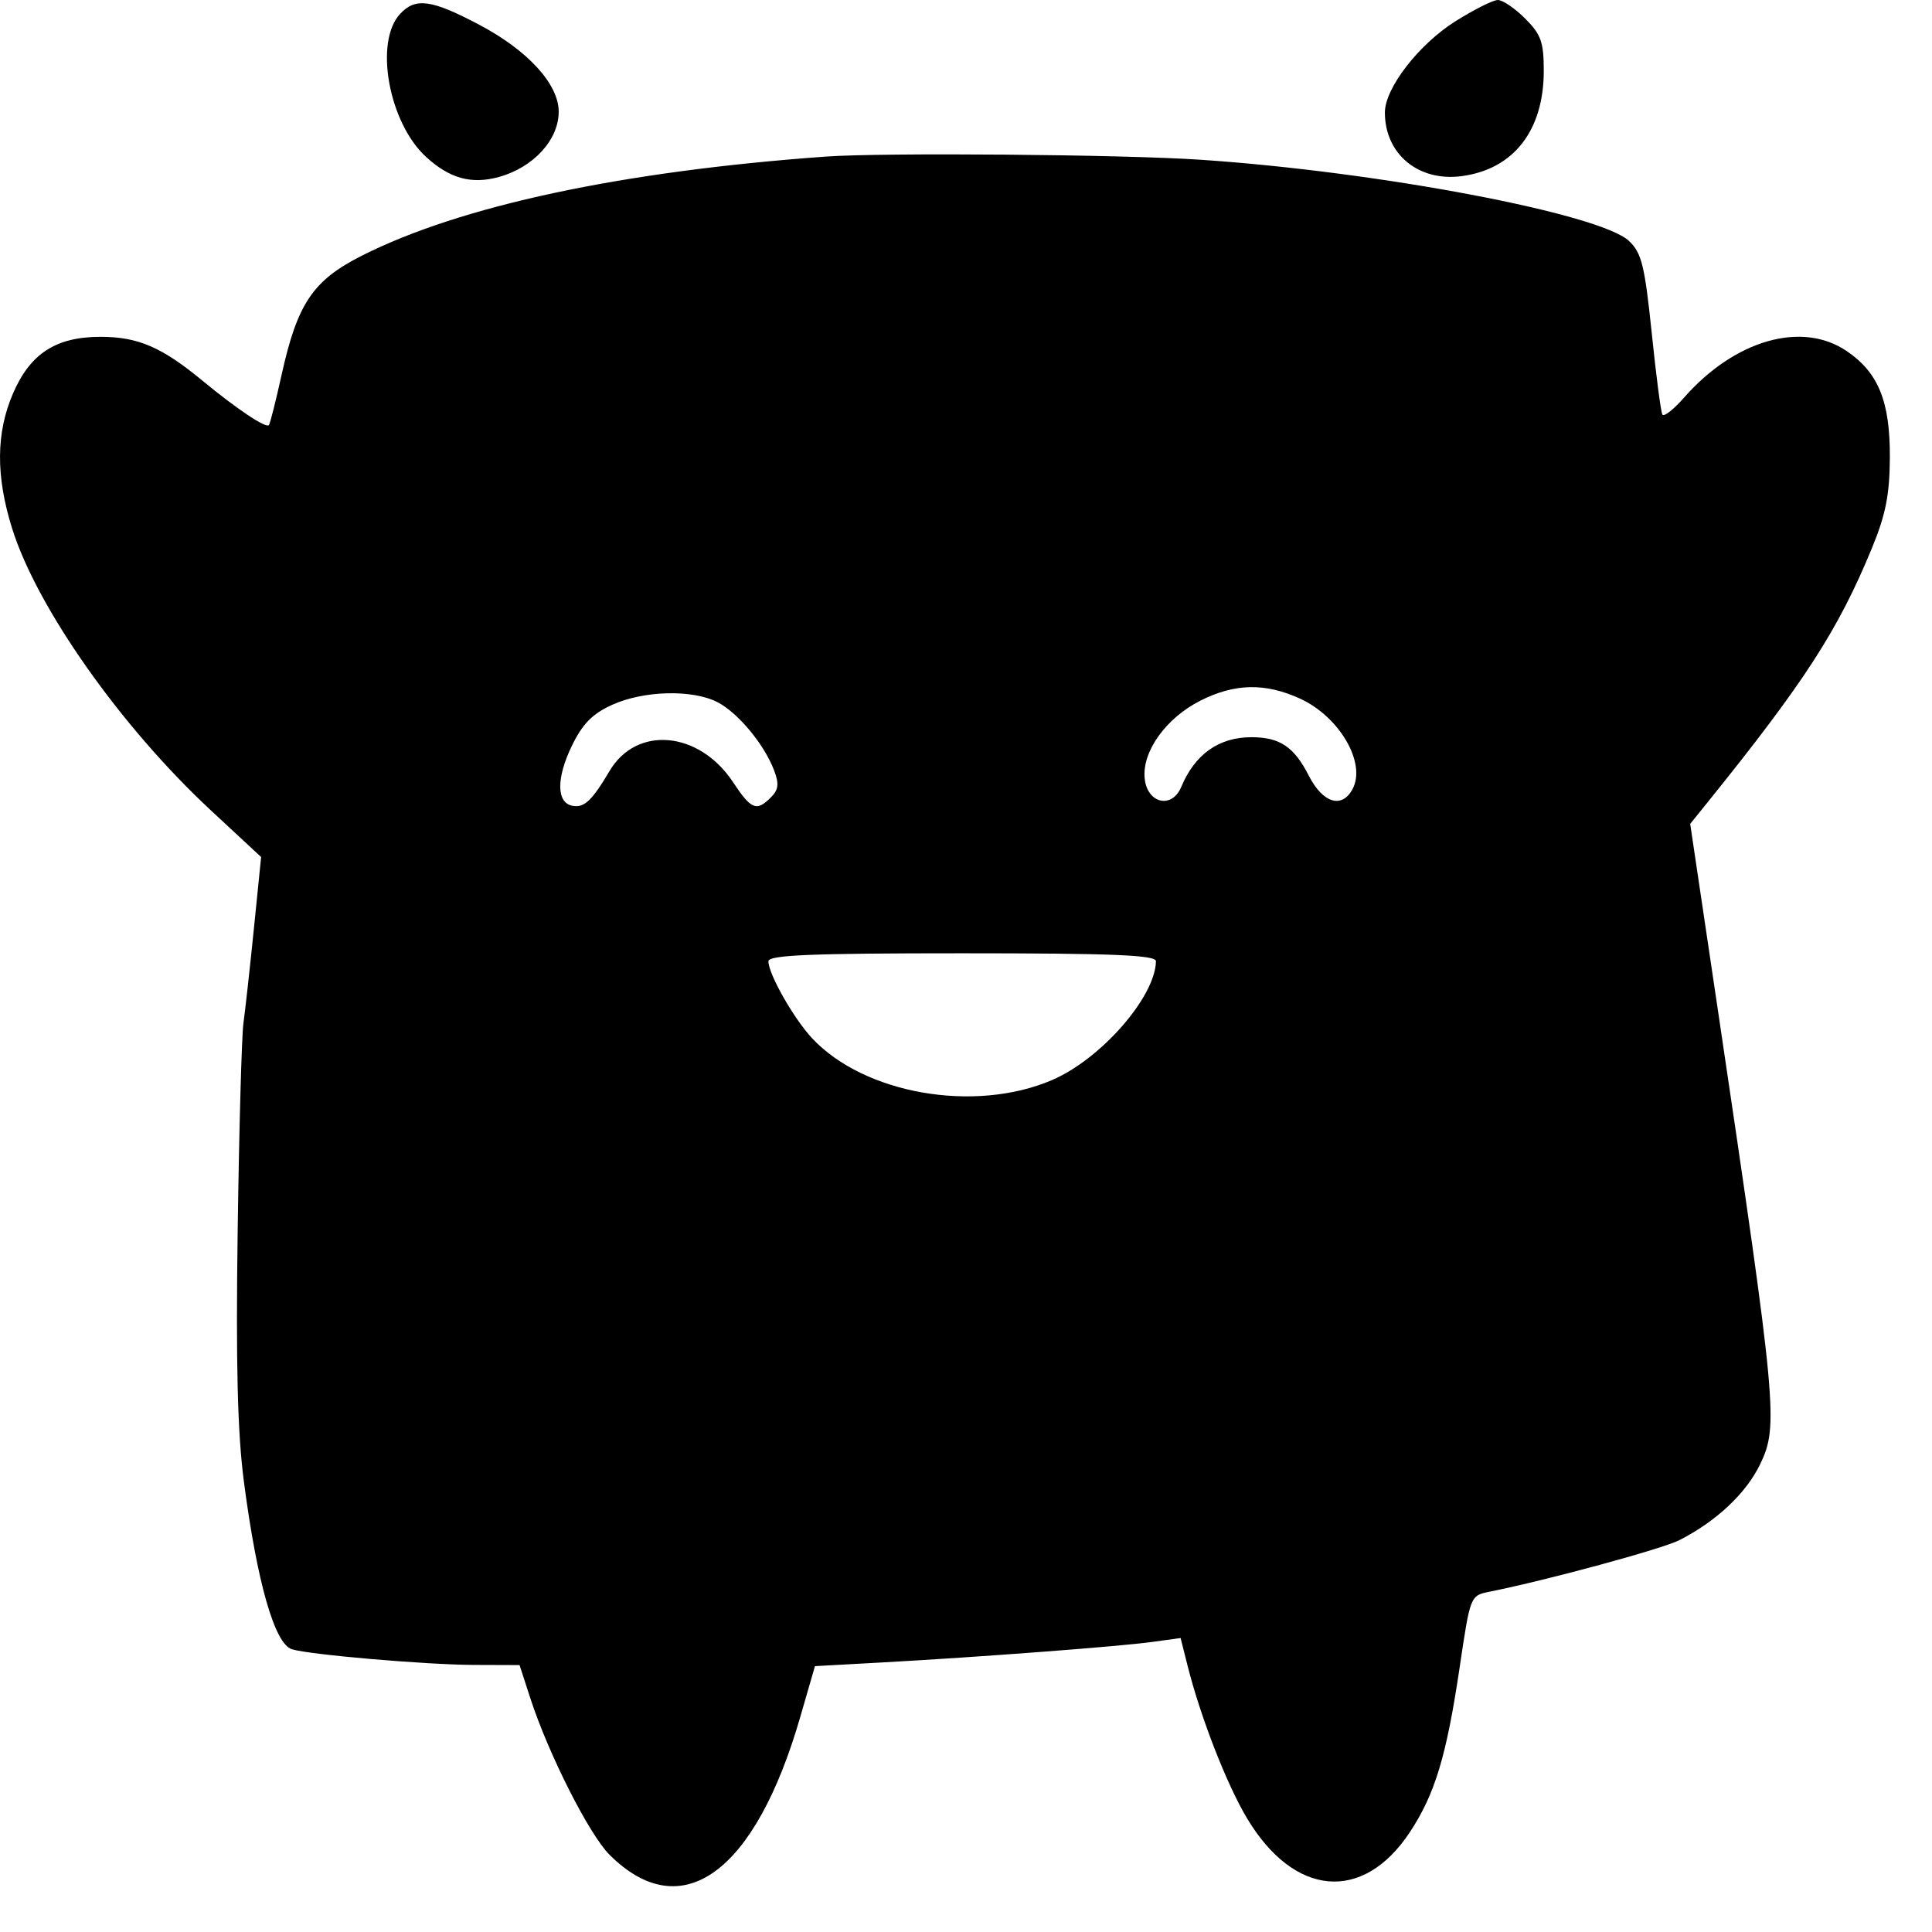 <svg width="38" height="38" viewBox="0 0 38 38" fill="none" xmlns="http://www.w3.org/2000/svg">
    <path fill-rule="evenodd" clip-rule="evenodd"
        d="M7.87 0.273C7.357 0.822 7.645 2.413 8.379 3.085C8.843 3.511 9.273 3.63 9.812 3.481C10.492 3.293 10.989 2.751 10.989 2.197C10.989 1.655 10.381 0.99 9.423 0.485C8.485 -0.01 8.173 -0.053 7.87 0.273ZM28.625 0.419C27.904 0.874 27.239 1.734 27.239 2.212C27.239 3.032 27.9 3.578 28.752 3.464C29.771 3.328 30.363 2.567 30.364 1.397C30.364 0.827 30.311 0.678 29.998 0.365C29.797 0.164 29.556 0 29.462 0C29.367 0 28.991 0.189 28.625 0.419ZM16.239 3.08C12.226 3.37 9.064 4.046 7.117 5.029C6.154 5.515 5.848 5.971 5.538 7.375C5.424 7.891 5.312 8.334 5.289 8.361C5.23 8.428 4.658 8.045 3.989 7.493C3.183 6.827 2.715 6.625 1.979 6.625C1.099 6.625 0.594 6.953 0.254 7.743C-0.079 8.517 -0.084 9.365 0.238 10.393C0.726 11.951 2.379 14.296 4.149 15.94L5.136 16.857L4.993 18.272C4.914 19.051 4.822 19.884 4.788 20.125C4.754 20.366 4.703 22.194 4.675 24.188C4.638 26.822 4.671 28.175 4.797 29.141C5.057 31.127 5.401 32.33 5.74 32.438C6.08 32.546 8.373 32.743 9.323 32.747L10.219 32.75L10.432 33.406C10.789 34.501 11.587 36.079 11.987 36.479C13.402 37.894 14.852 36.847 15.742 33.764L16.029 32.771L17.353 32.698C19.276 32.592 22.015 32.384 22.661 32.295L23.221 32.218L23.359 32.766C23.616 33.784 24.129 35.099 24.529 35.766C25.455 37.311 26.808 37.428 27.727 36.041C28.224 35.29 28.45 34.544 28.711 32.785C28.919 31.384 28.919 31.383 29.297 31.307C30.452 31.075 32.694 30.465 33.033 30.292C33.761 29.92 34.342 29.373 34.619 28.801C34.984 28.047 34.95 27.68 33.791 19.884L33.244 16.205L33.585 15.782C35.493 13.416 36.157 12.389 36.82 10.777C37.089 10.124 37.167 9.729 37.171 9C37.177 7.899 36.947 7.33 36.324 6.906C35.443 6.307 34.121 6.684 33.123 7.821C32.918 8.054 32.727 8.204 32.697 8.154C32.667 8.104 32.572 7.376 32.486 6.536C32.349 5.219 32.288 4.973 32.04 4.739C31.468 4.202 27.123 3.378 23.614 3.142C22.088 3.038 17.36 2.999 16.239 3.08ZM23.61 13.781C22.934 14.123 22.462 14.78 22.514 15.309C22.563 15.804 23.05 15.918 23.234 15.477C23.503 14.834 23.974 14.5 24.614 14.5C25.172 14.5 25.452 14.688 25.741 15.254C26.017 15.796 26.393 15.912 26.603 15.52C26.878 15.007 26.345 14.093 25.564 13.738C24.88 13.428 24.284 13.441 23.61 13.781ZM12.038 13.864C11.652 14.039 11.457 14.238 11.248 14.669C10.939 15.306 10.944 15.79 11.259 15.849C11.49 15.893 11.643 15.75 11.99 15.163C12.522 14.265 13.751 14.377 14.418 15.384C14.776 15.925 14.879 15.967 15.163 15.683C15.313 15.533 15.326 15.418 15.226 15.153C15.03 14.638 14.518 14.022 14.114 13.812C13.621 13.557 12.66 13.581 12.038 13.864ZM15.114 18.908C15.114 19.158 15.608 20.028 15.97 20.418C16.994 21.517 19.166 21.897 20.691 21.244C21.655 20.831 22.724 19.608 22.736 18.906C22.738 18.785 21.895 18.75 18.926 18.75C15.936 18.75 15.114 18.784 15.114 18.908Z"
        fill="hsla(133, 57%, 64%)" />
</svg>